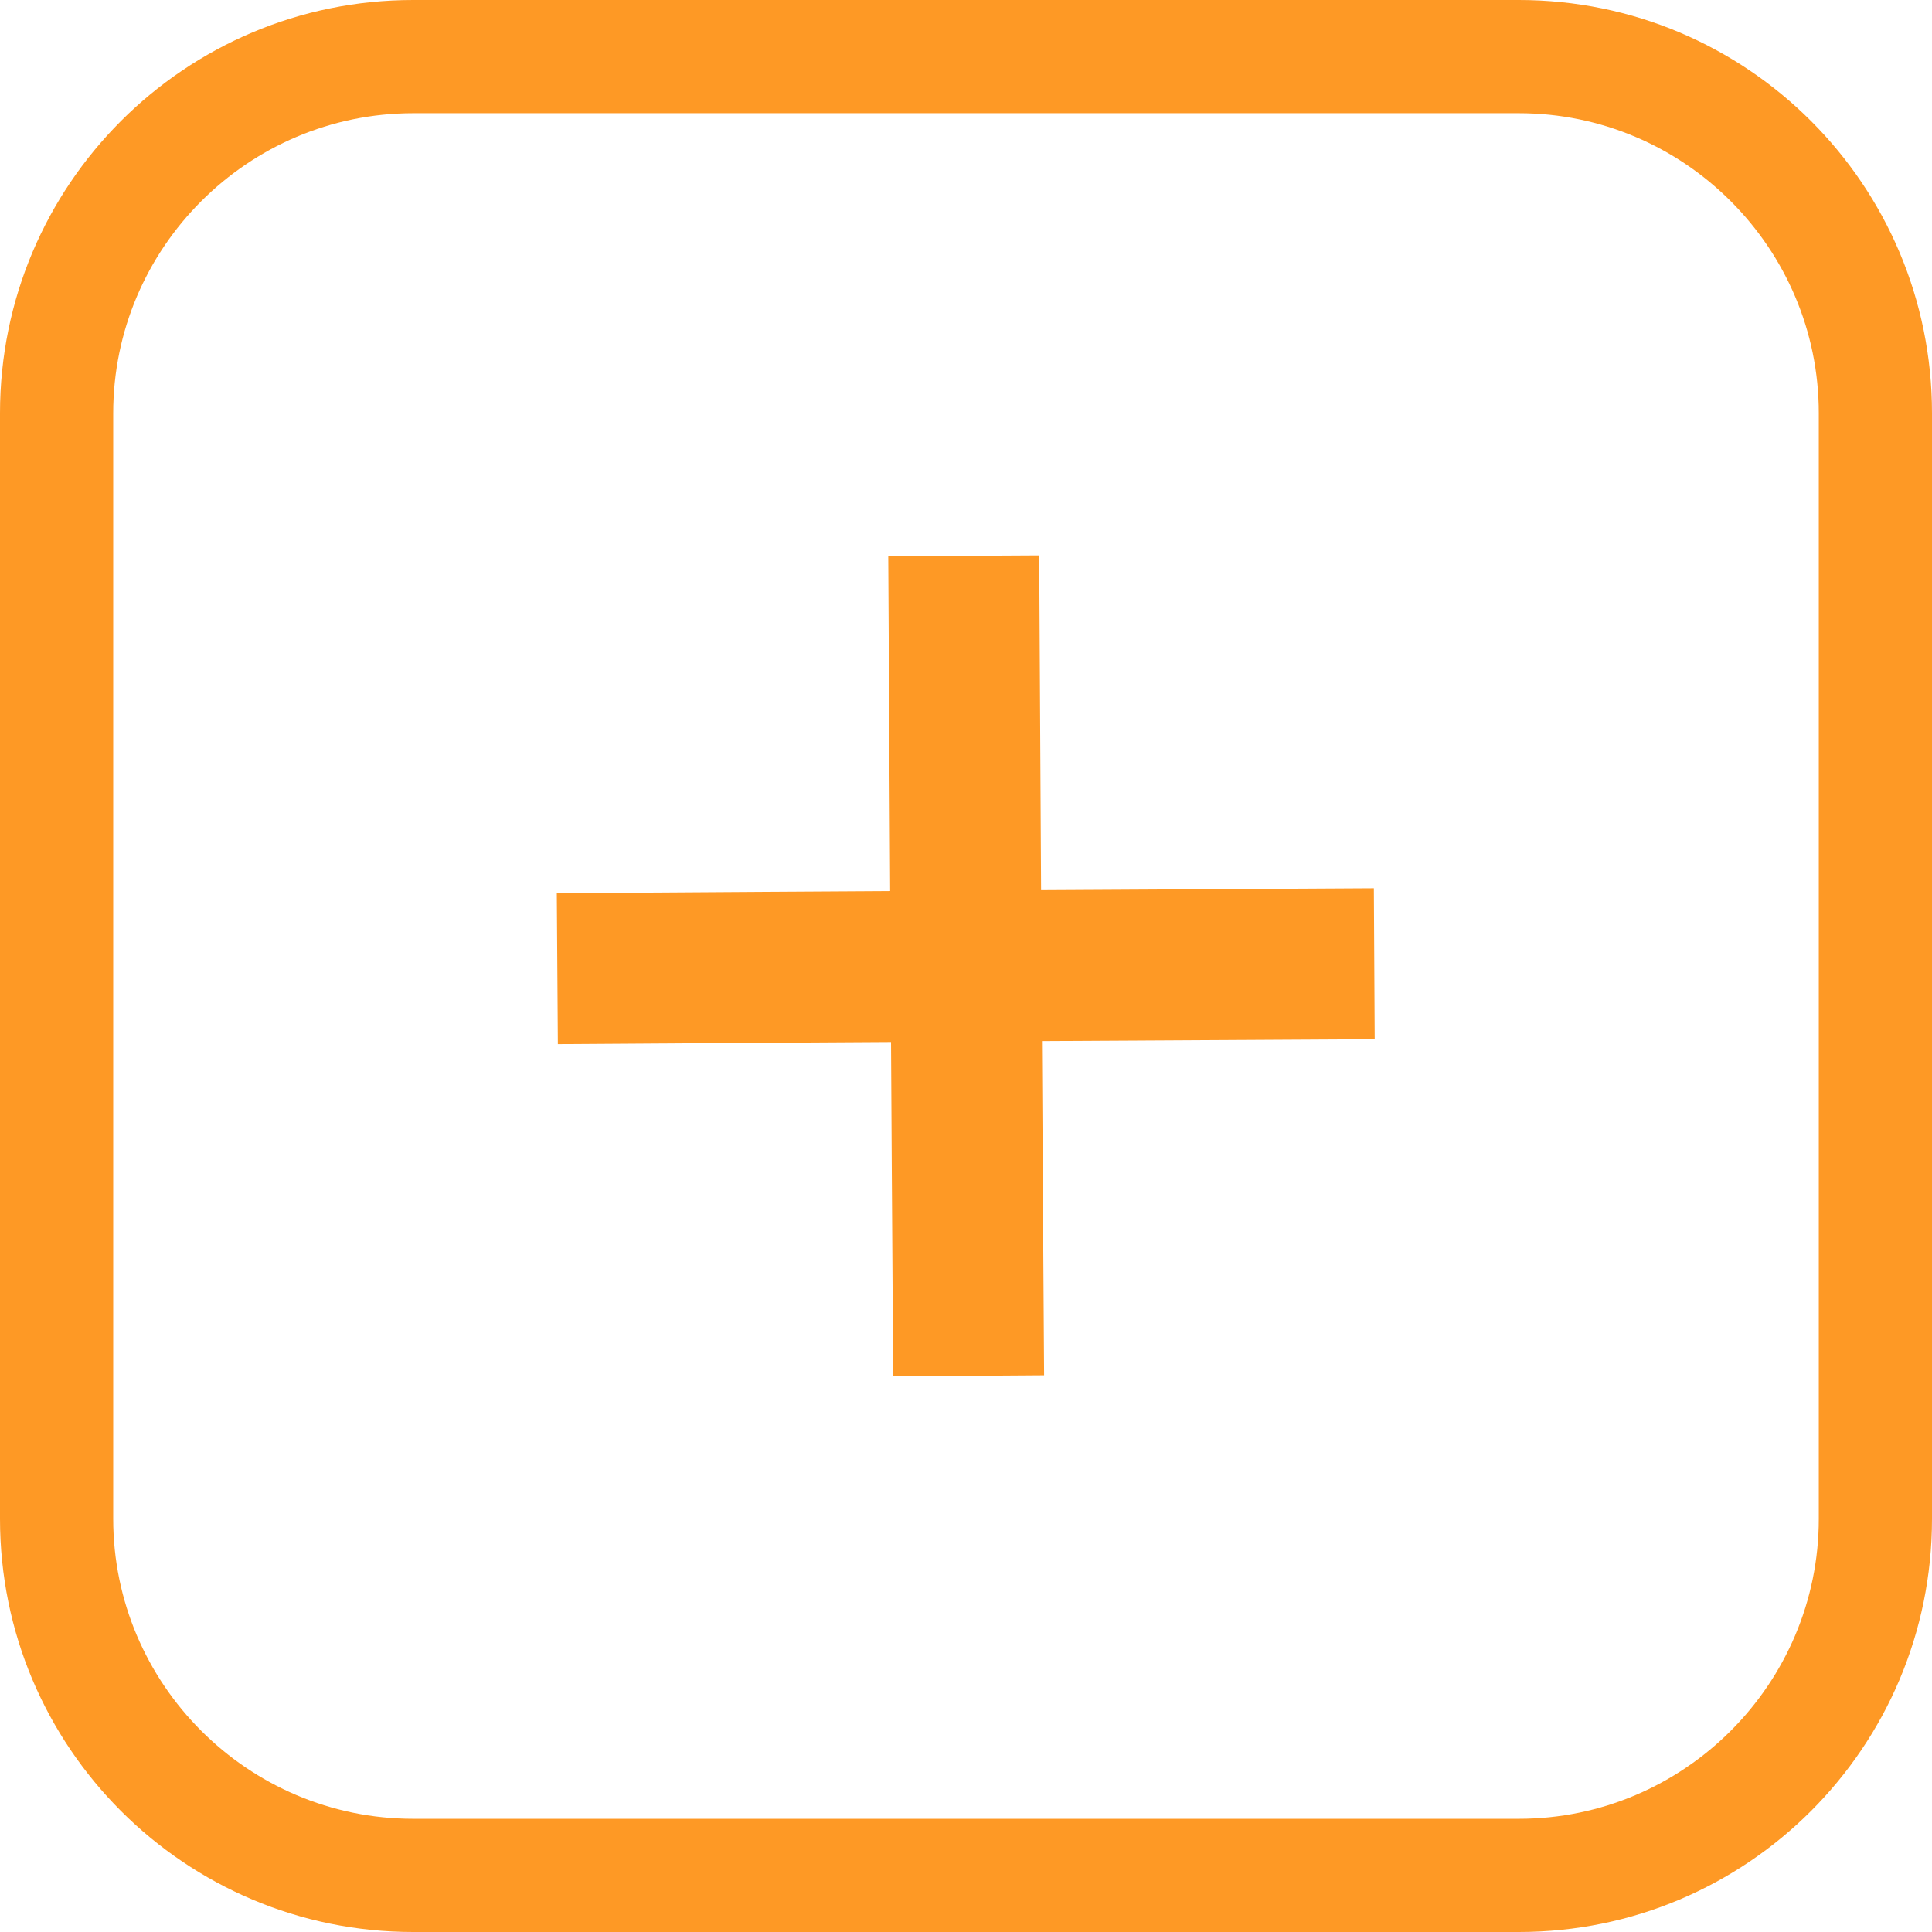<?xml version="1.0" encoding="utf-8"?>
<!-- Generator: Adobe Illustrator 24.0.2, SVG Export Plug-In . SVG Version: 6.00 Build 0)  -->
<svg version="1.1" id="Capa_2" xmlns="http://www.w3.org/2000/svg" xmlns:xlink="http://www.w3.org/1999/xlink" x="0px" y="0px"
	 viewBox="0 0 512 512" style="enable-background:new 0 0 512 512;" xml:space="preserve">
<style type="text/css">
	.st0{fill:#FE9925;}
	.st1{fill:none;stroke:#FE9925;stroke-width:40;stroke-linejoin:round;stroke-miterlimit:10;}
</style>
<g>
	<path class="st0" d="M402.5,30c43.8,0,79.5,35.7,79.5,79.5v293c0,43.8-35.7,79.5-79.5,79.5h-293C65.7,482,30,446.3,30,402.5v-293
		C30,65.7,65.7,30,109.5,30H402.5 M402.5,0h-293C49,0,0,49,0,109.5v293C0,463,49,512,109.5,512h293C463,512,512,463,512,402.5v-293
		C512,49,463,0,402.5,0L402.5,0z"/>
</g>
<path class="st1" d="M255.4,147.3c0.4,72.4,0.8,144.9,1.3,217.3"/>
<path class="st1" d="M364.2,255.4c-72.2,0.4-144.3,0.8-216.5,1.3"/>
</svg>
